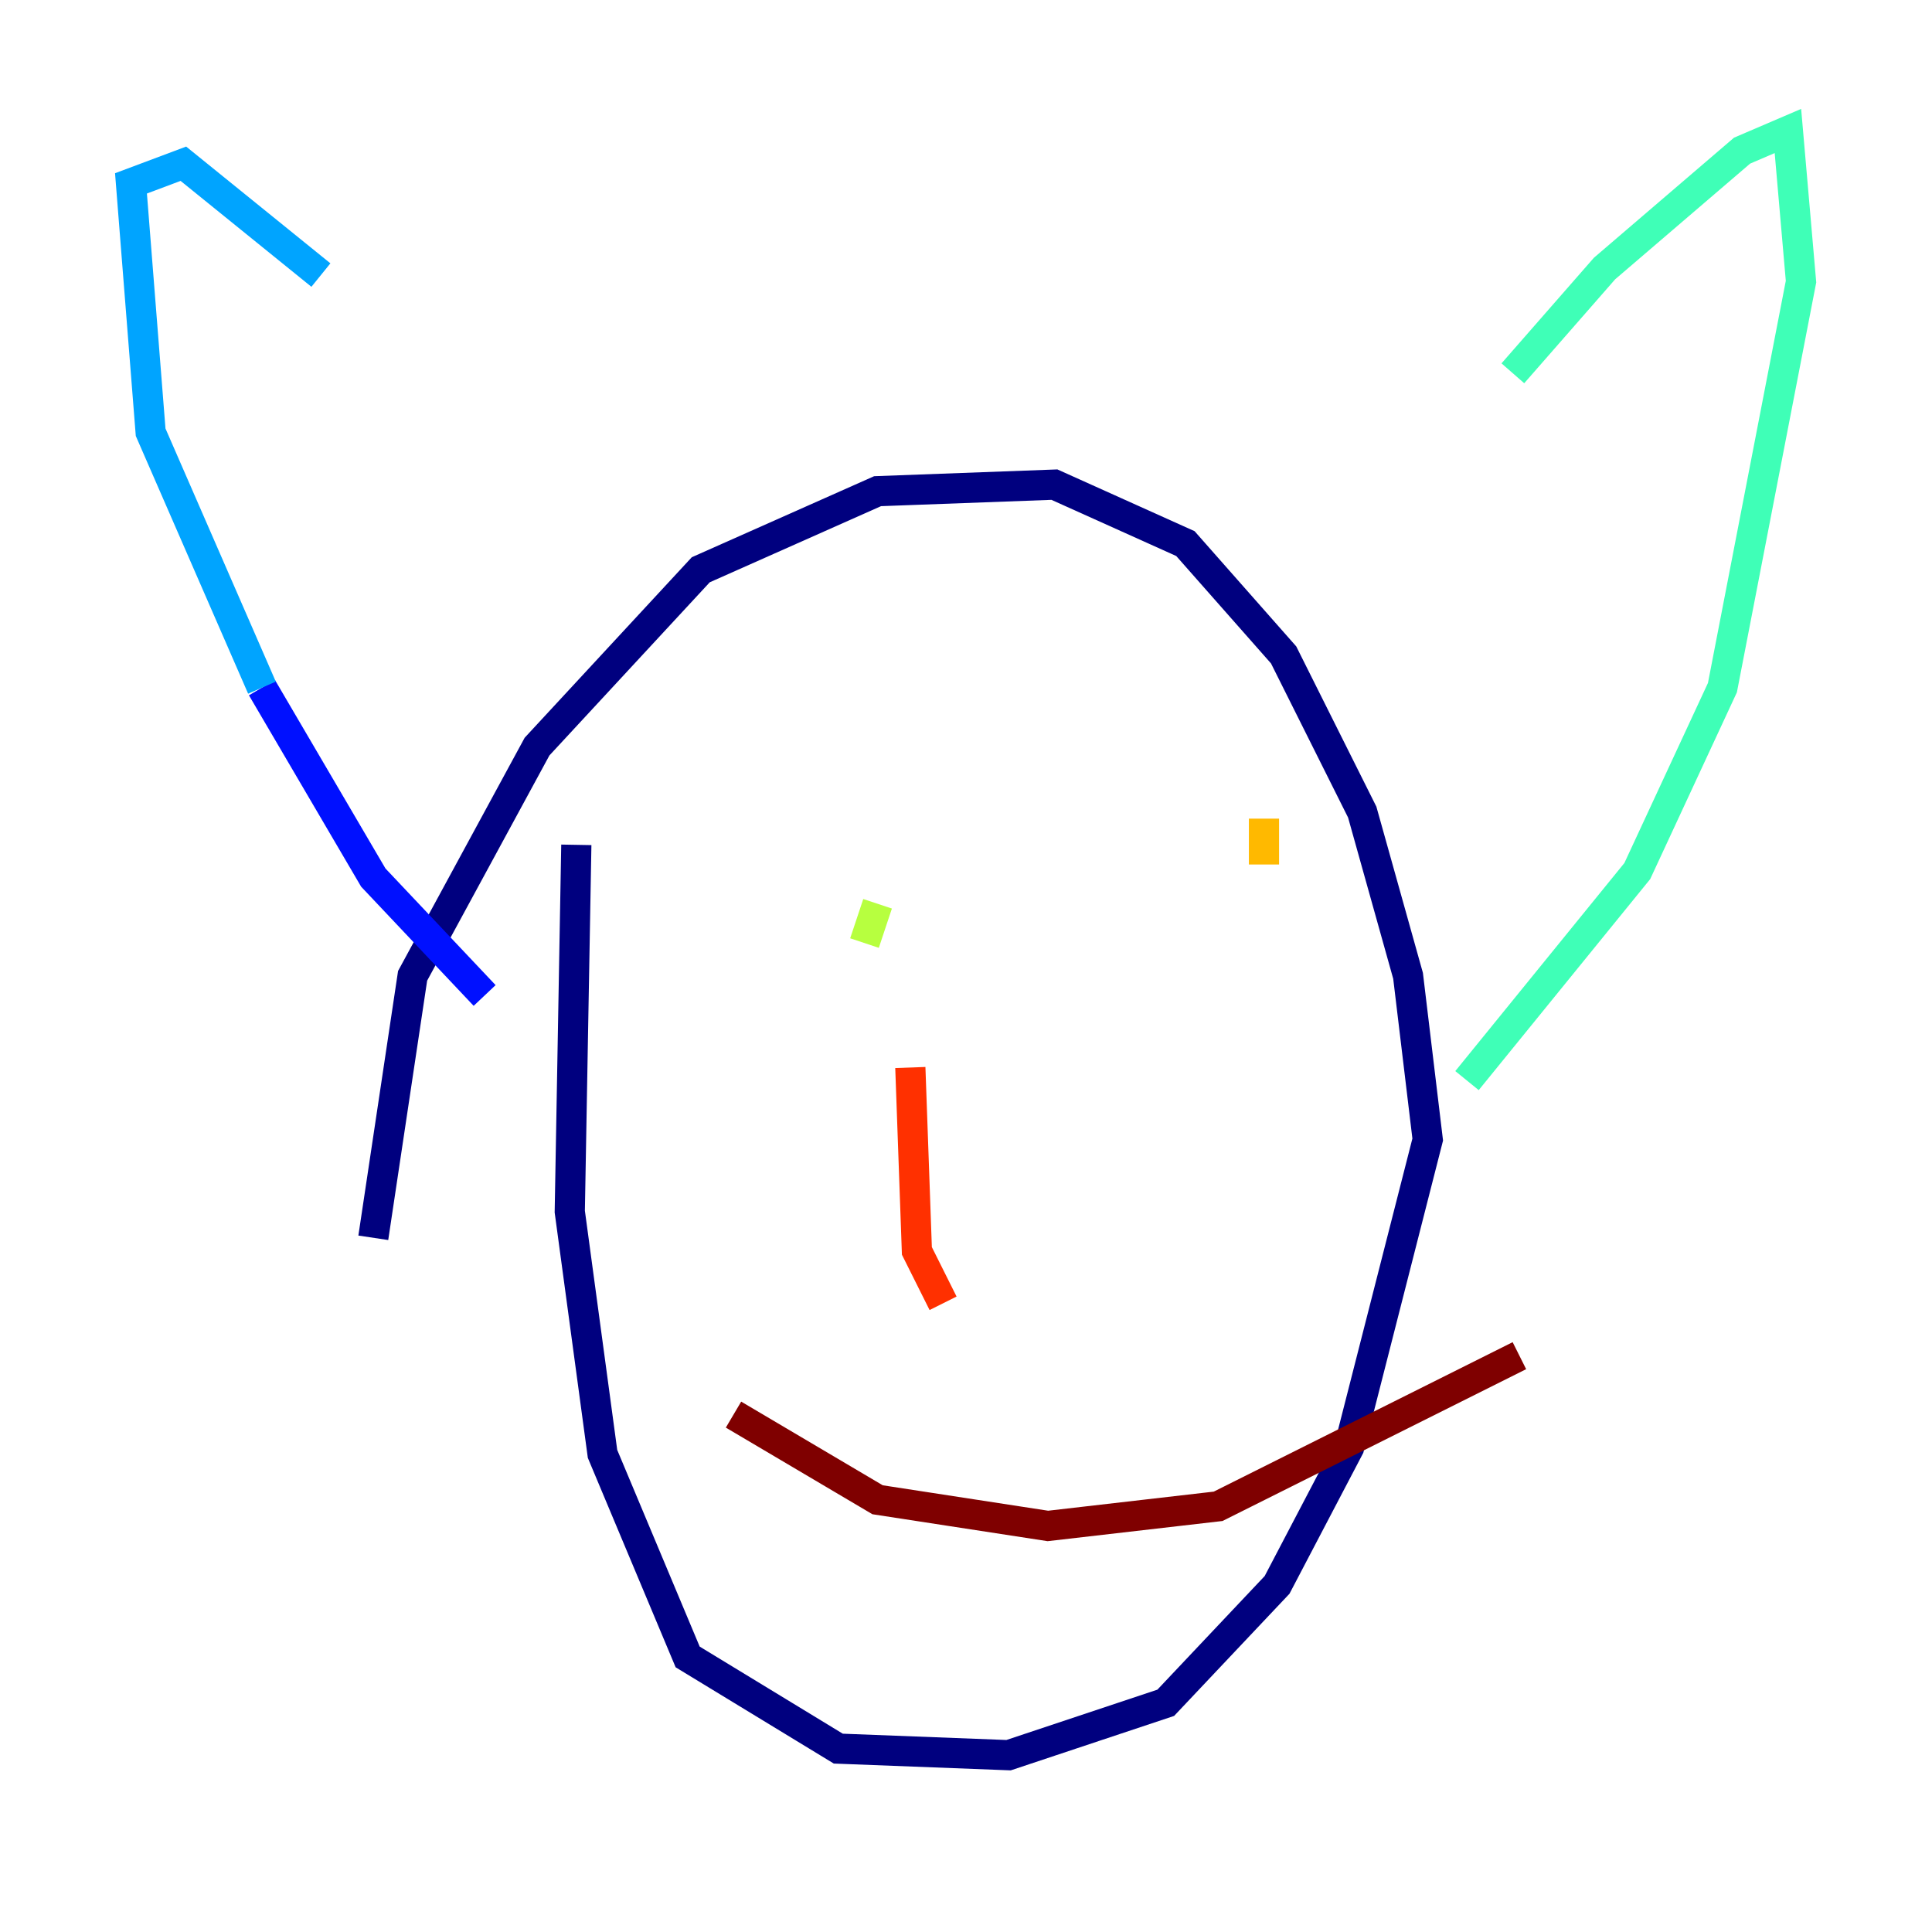 <?xml version="1.0" encoding="utf-8" ?>
<svg baseProfile="tiny" height="128" version="1.2" viewBox="0,0,128,128" width="128" xmlns="http://www.w3.org/2000/svg" xmlns:ev="http://www.w3.org/2001/xml-events" xmlns:xlink="http://www.w3.org/1999/xlink"><defs /><polyline fill="none" points="38.183,55.973 37.749,80.271 39.919,96.325 45.559,109.776 55.539,115.851 66.82,116.285 77.234,112.814 84.61,105.003 89.383,95.891 94.59,75.498 93.288,64.651 90.251,53.803 85.044,43.39 78.536,36.014 69.858,32.108 58.142,32.542 46.427,37.749 35.58,49.464 27.336,64.651 24.732,82.007" stroke="#00007f" stroke-width="2" /><polyline fill="none" points="32.108,65.953 24.732,58.142 17.356,45.559" stroke="#0010ff" stroke-width="2" /><polyline fill="none" points="17.356,45.559 9.98,28.637 8.678,12.149 12.149,10.848 21.261,18.224" stroke="#00a4ff" stroke-width="2" /><polyline fill="none" points="100.231,24.732 106.305,17.79 115.417,9.98 118.454,8.678 119.322,18.658 114.115,45.559 108.475,57.709 97.193,71.593" stroke="#3fffb7" stroke-width="2" /><polyline fill="none" points="58.142,59.878 57.275,62.481" stroke="#b7ff3f" stroke-width="2" /><polyline fill="none" points="83.742,54.237 83.742,57.275" stroke="#ffb900" stroke-width="2" /><polyline fill="none" points="60.312,70.725 60.746,82.875 62.481,86.346" stroke="#ff3000" stroke-width="2" /><polyline fill="none" points="48.597,93.722 58.142,99.363 69.424,101.098 80.705,99.797 100.664,89.817" stroke="#7f0000" stroke-width="2" /></svg>